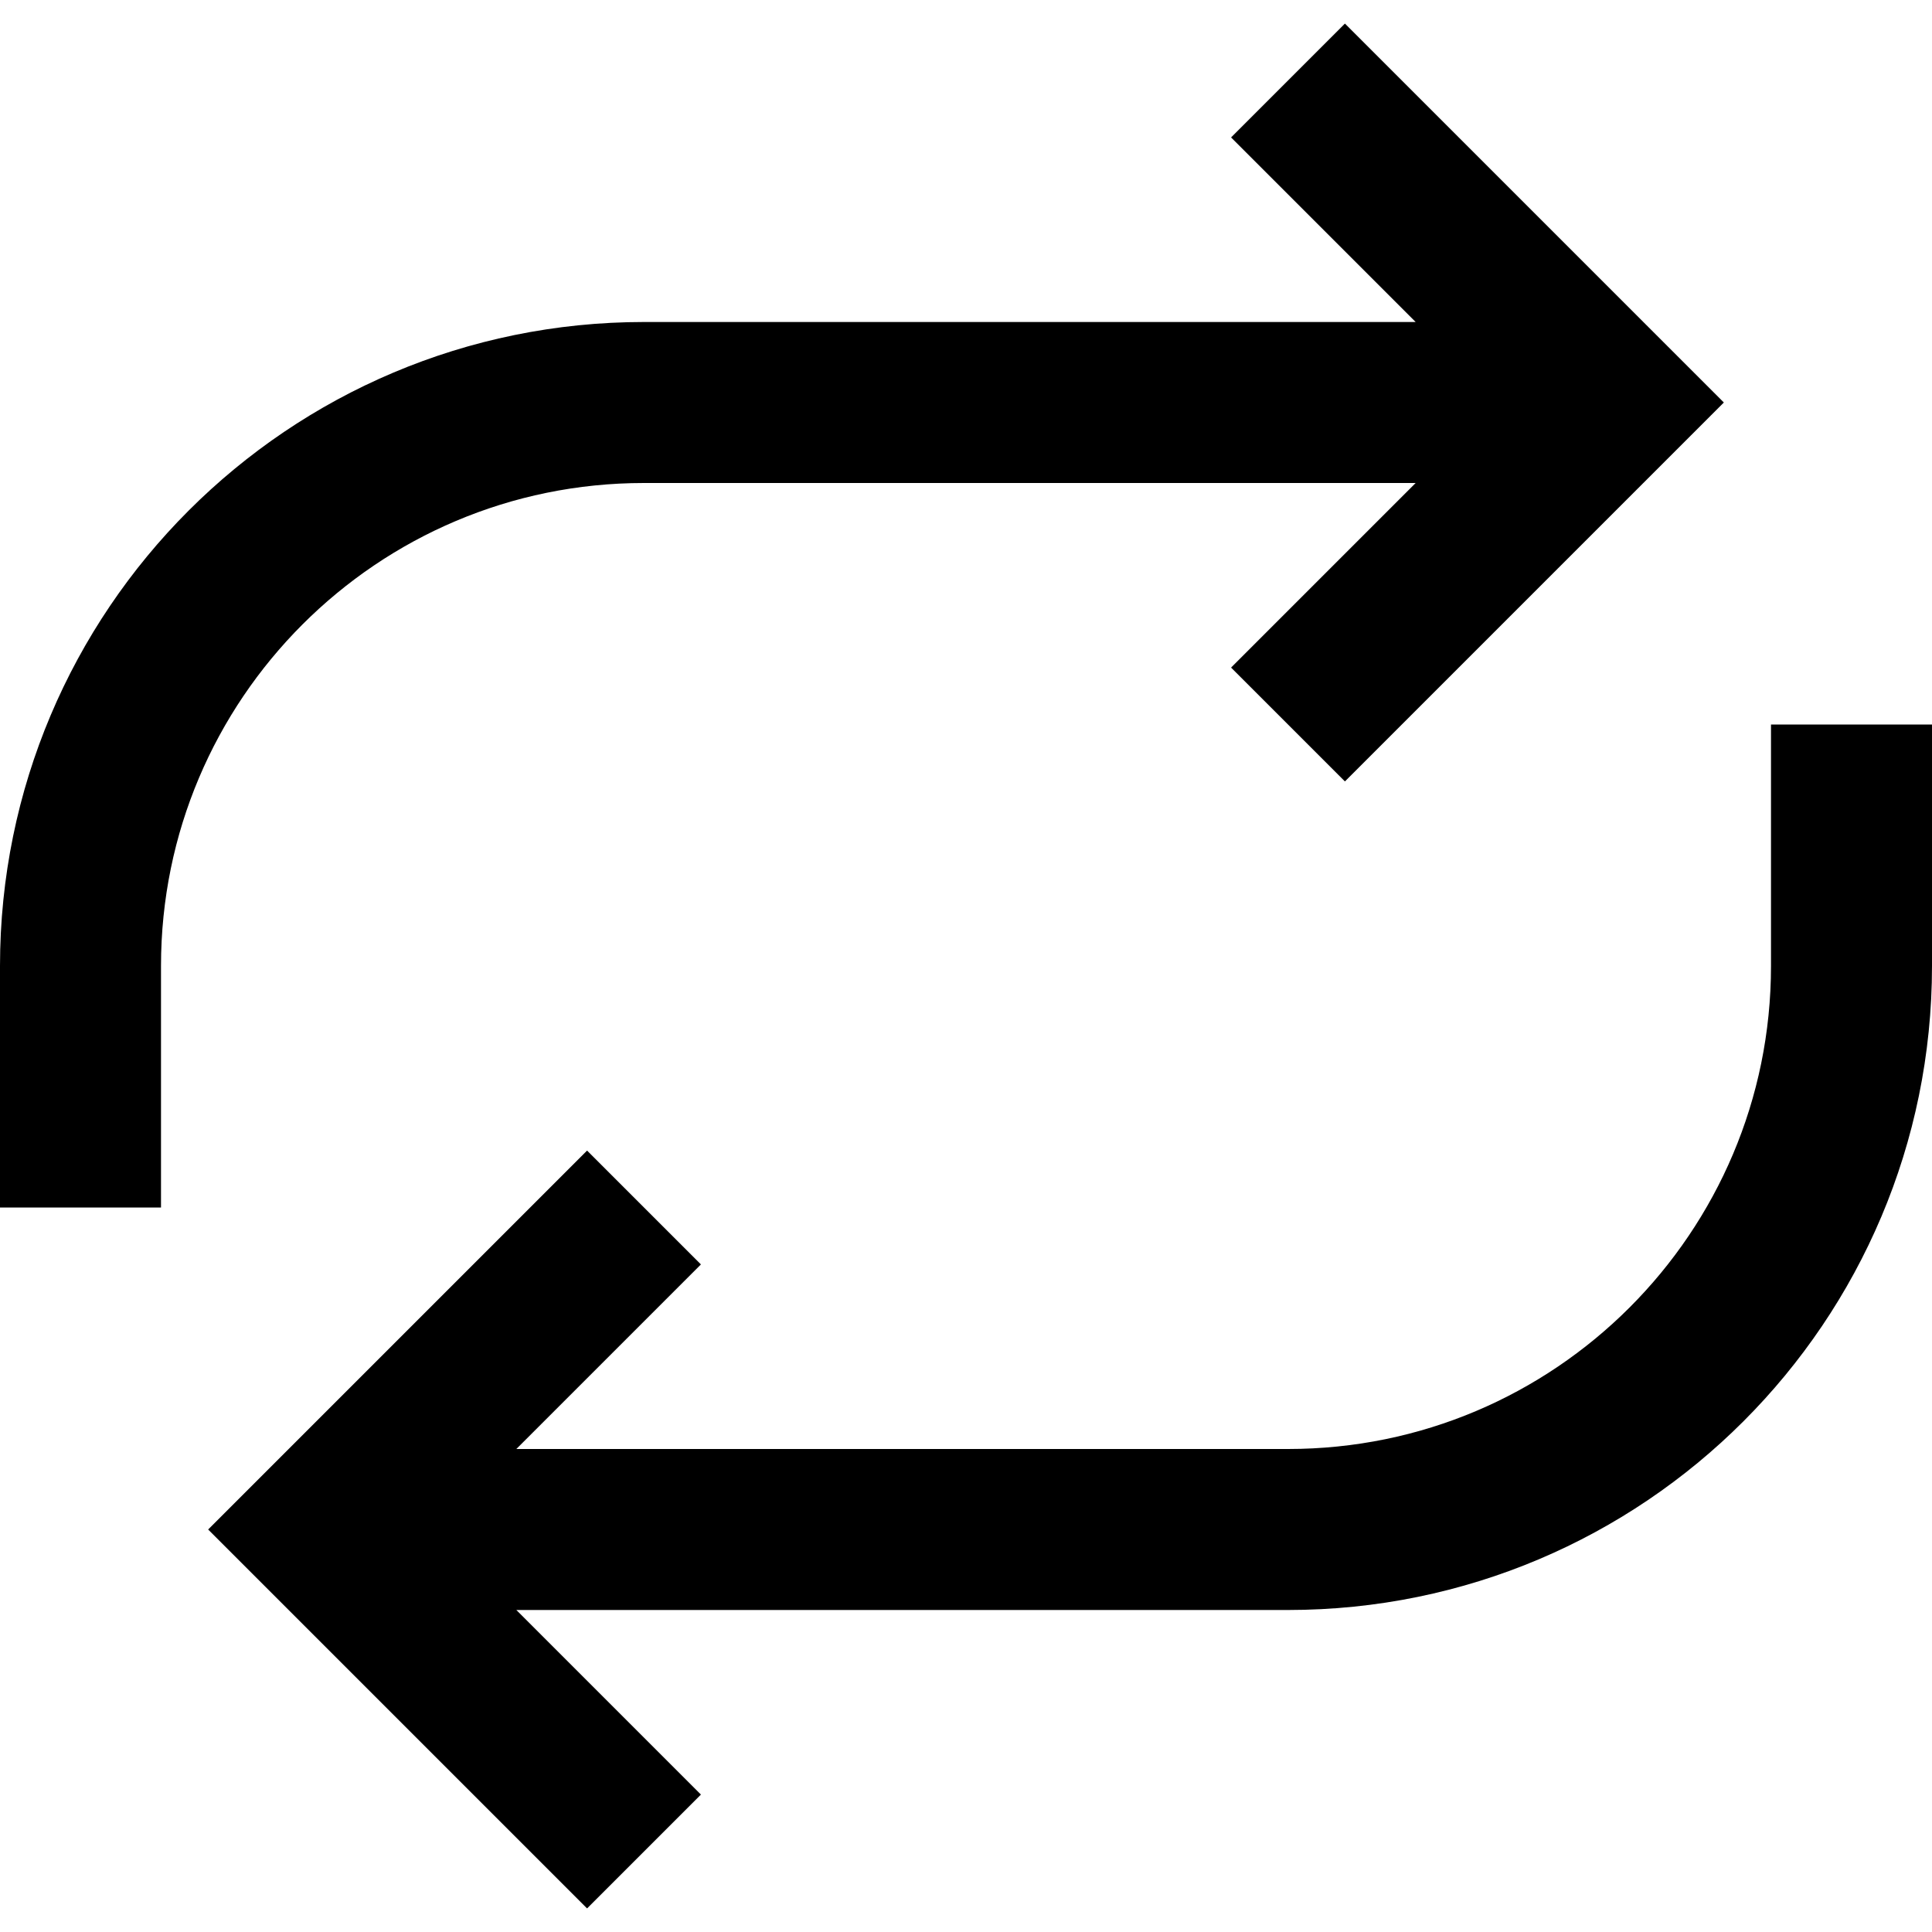 <svg xmlns="http://www.w3.org/2000/svg" width="24" height="24" viewBox="0 0 24 24">
  <path fill="none" stroke="currentColor" stroke-width="2"
    d="M5,19 L16,19 C19.866,19 23,15.866 23,12 L23,9 M8,15 L4,19 L8,23 M19,5 L8,5 C4.134,5 1,8.134 1,12 L1,15 M16,1 L20,5 L16,9" />
</svg>
